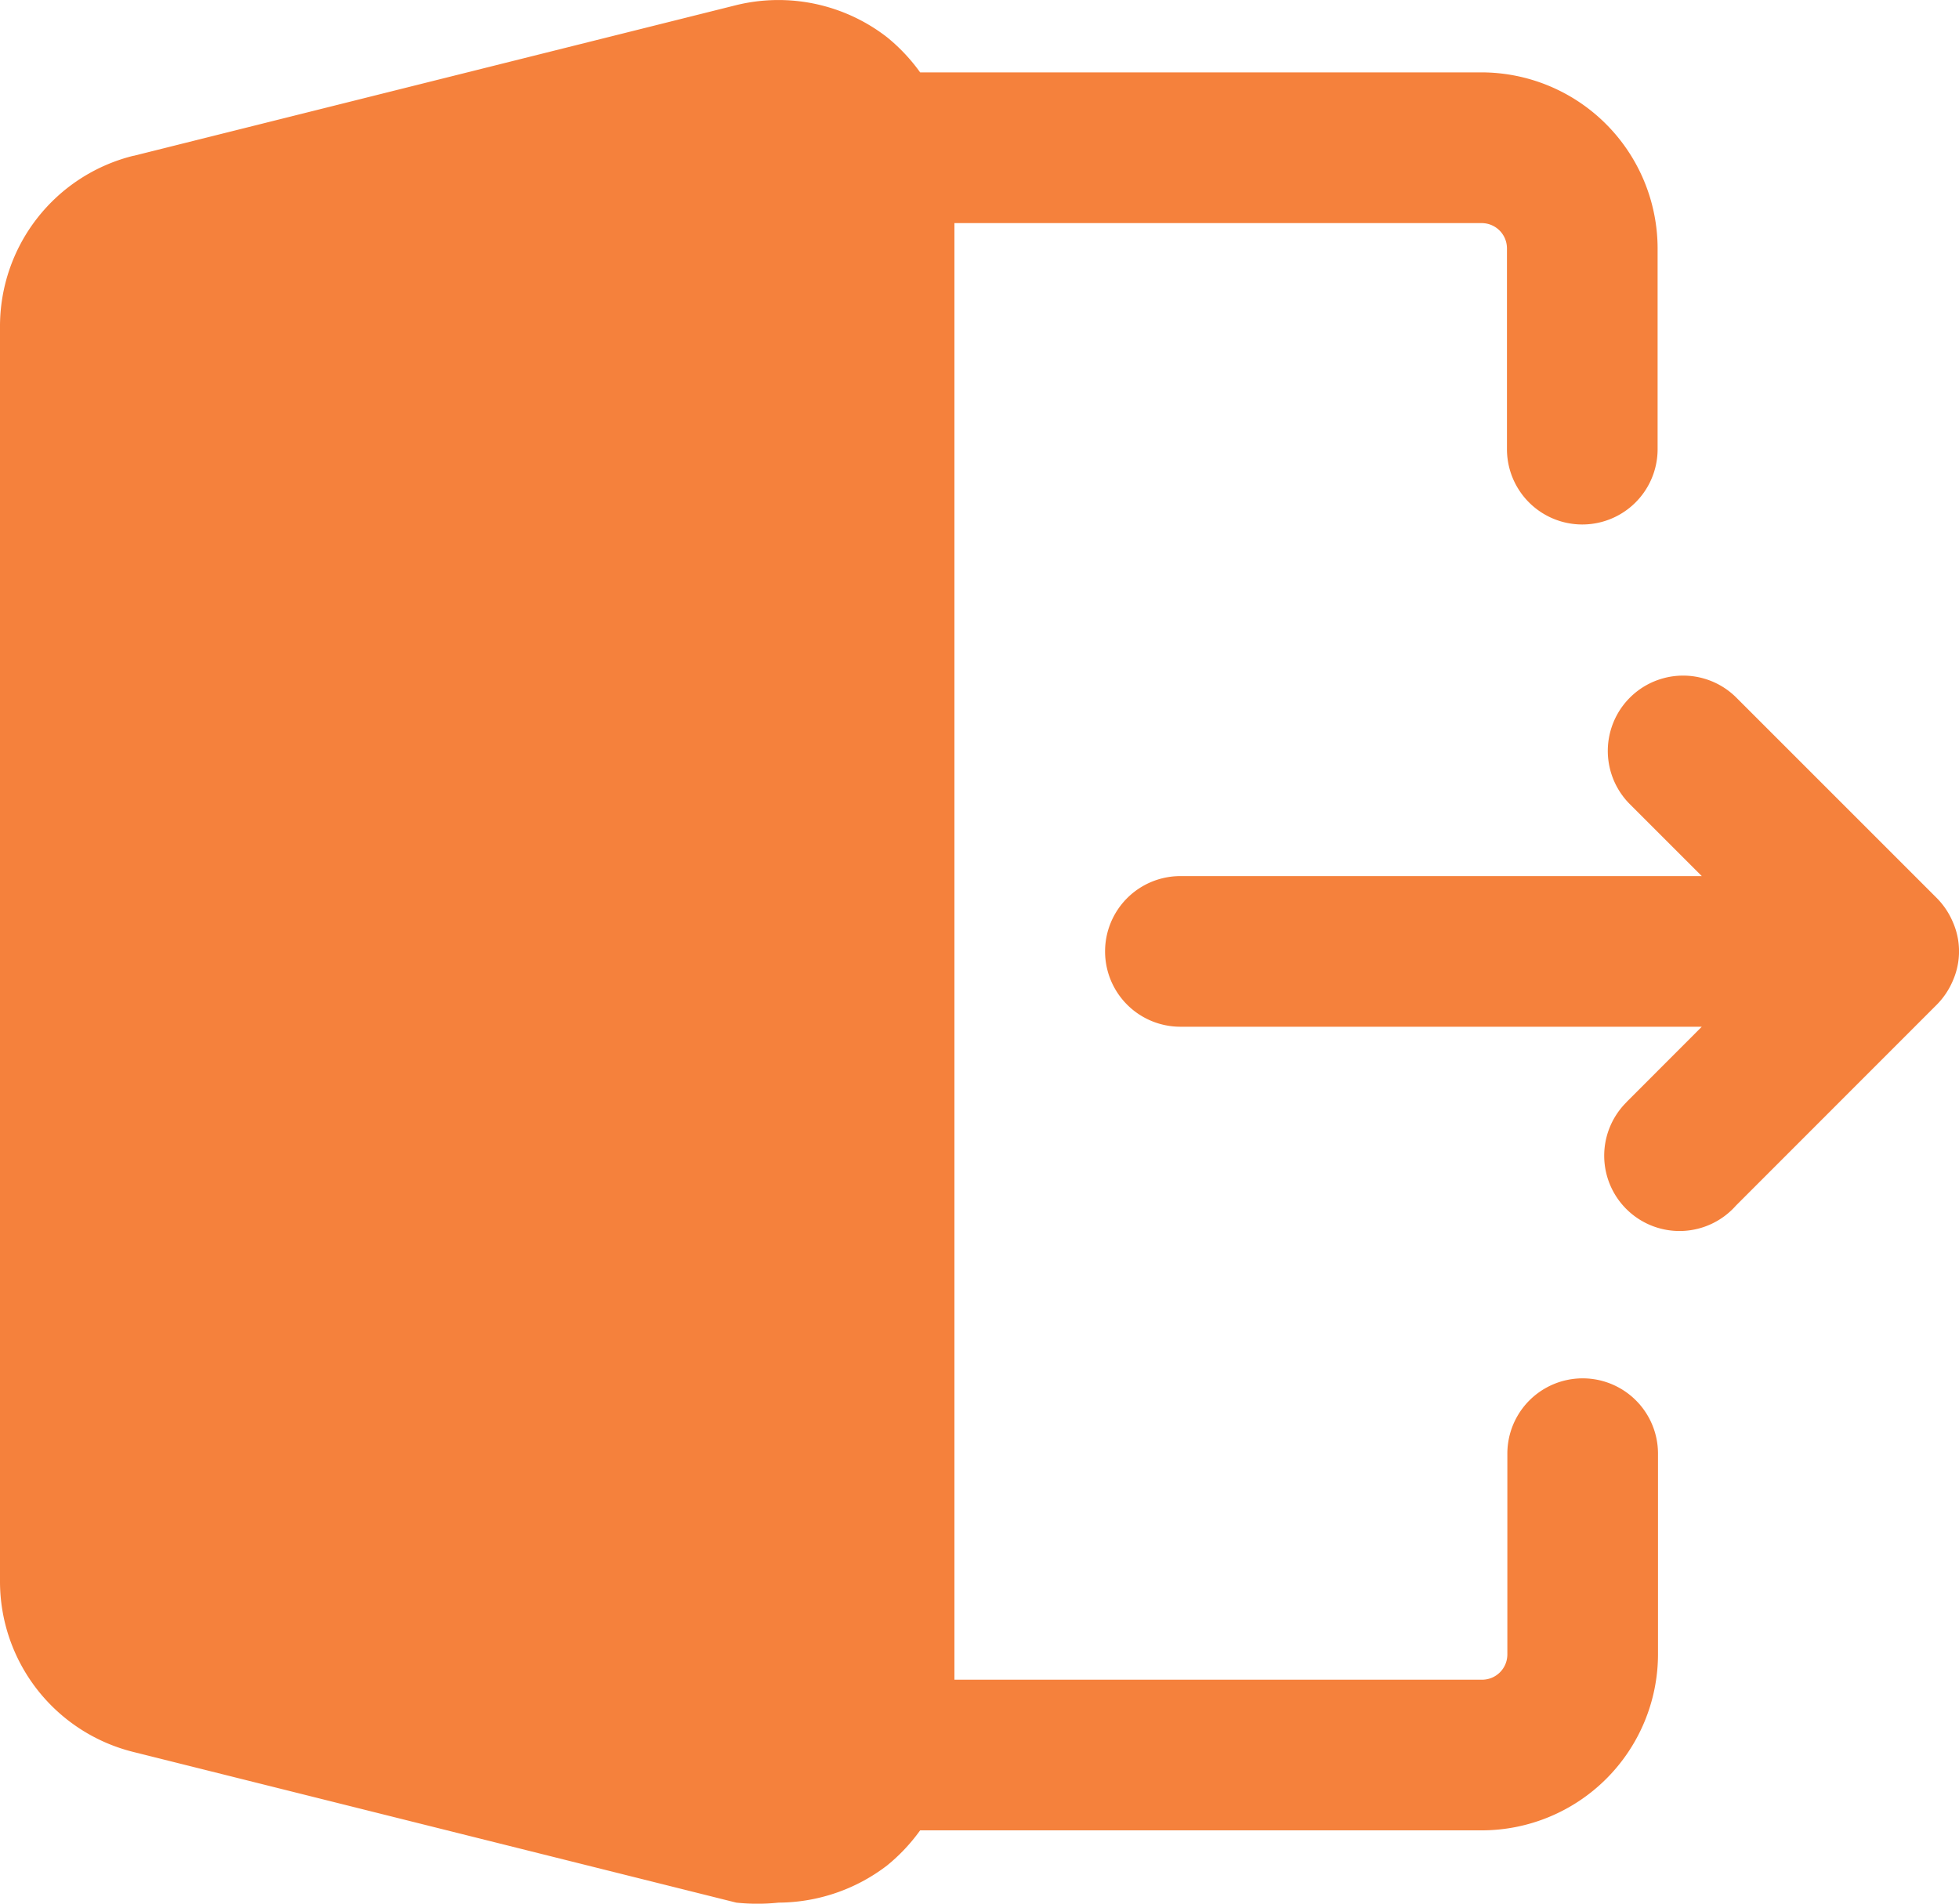 <svg xmlns="http://www.w3.org/2000/svg" width="20" height="19.437" viewBox="0 0 20 19.437"><path d="M47.374,10.483H42.051a.769.769,0,0,1,0-1.538h5.323l-.738-.738a.769.769,0,0,1,1.087-1.088L49.774,9.17a.779.779,0,0,1,.164.246.742.742,0,0,1,0,.595.779.779,0,0,1-.164.246l-2.051,2.052a.769.769,0,1,1-1.12-1.053c.01-.012.022-.023.033-.034ZM31.364,1.59A1.794,1.794,0,0,0,30,3.334V16.145a1.794,1.794,0,0,0,1.363,1.743l6.154,1.538a2.07,2.07,0,0,0,.431,0,1.835,1.835,0,0,0,1.108-.379,1.856,1.856,0,0,0,.338-.359h5.733a1.8,1.8,0,0,0,1.8-1.8V14.842a.769.769,0,0,0-1.538,0v2.052a.258.258,0,0,1-.256.256H39.744V2.278h5.385a.258.258,0,0,1,.256.256V4.586h0a.769.769,0,0,0,1.538,0V2.534a1.8,1.8,0,0,0-1.8-1.795H39.394A1.856,1.856,0,0,0,39.056.38,1.809,1.809,0,0,0,37.518.052L31.364,1.591" transform="translate(-30 0)" fill="#f5813c"/></svg>